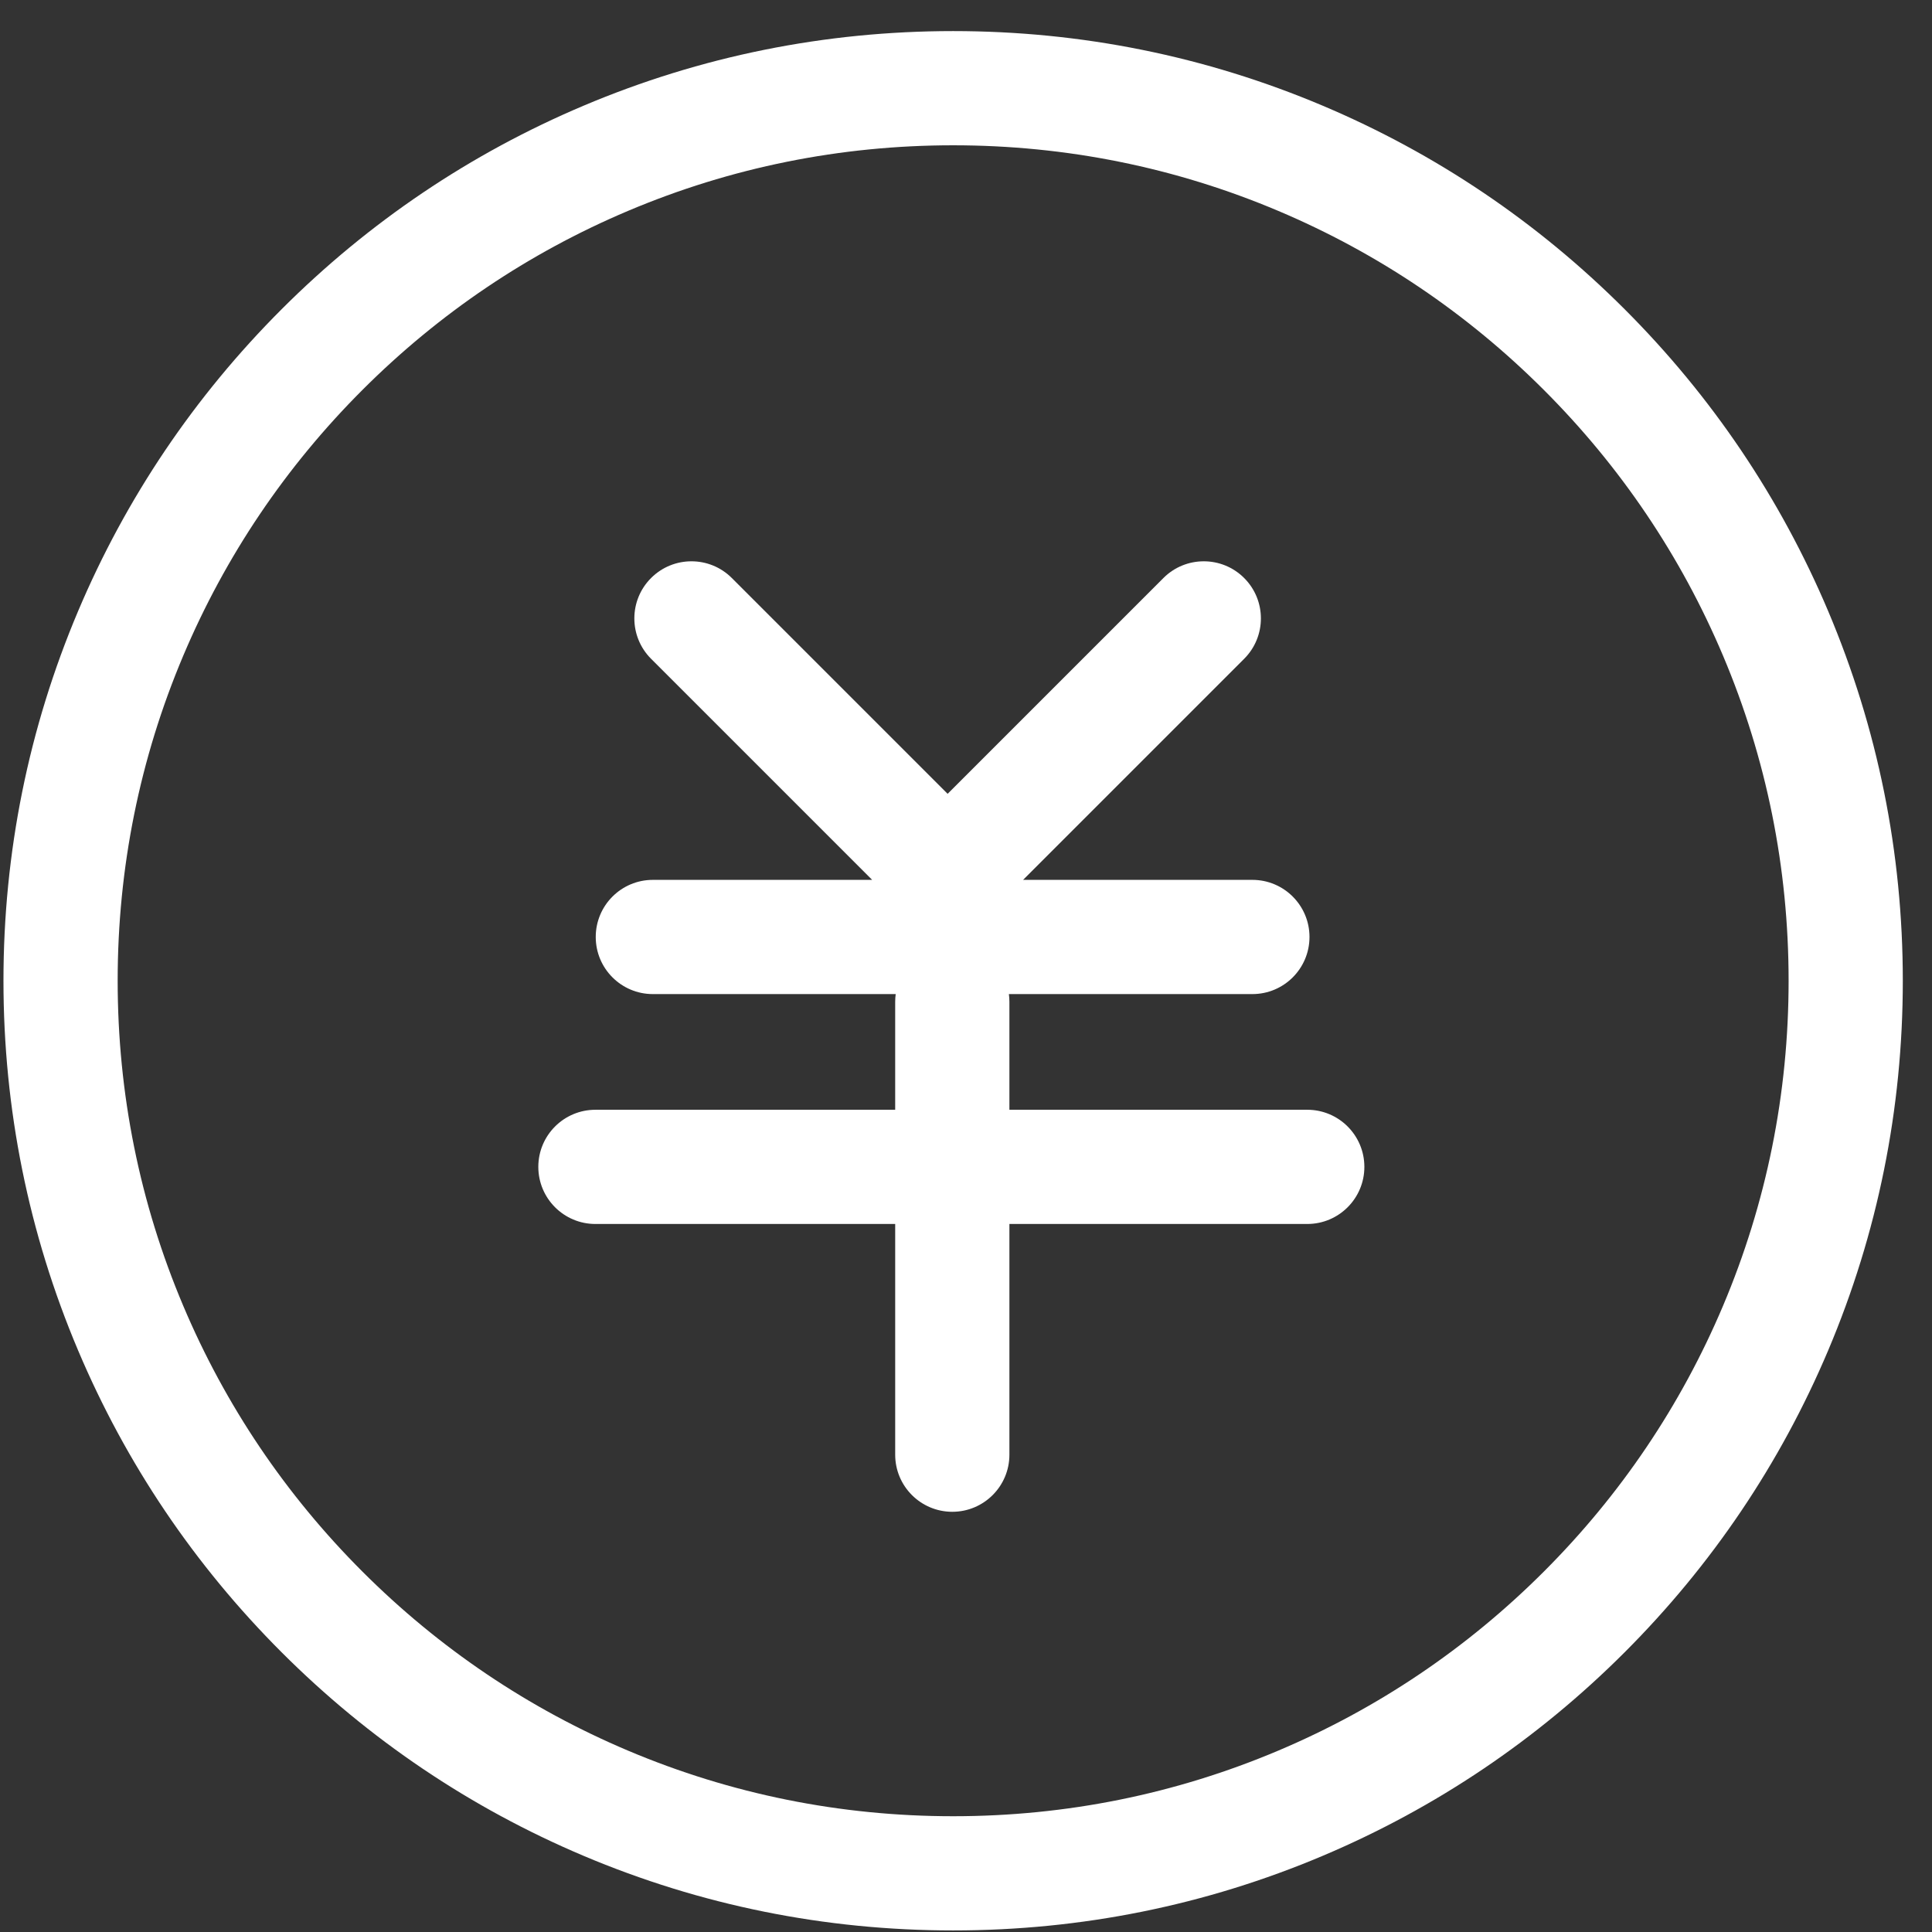 <?xml version="1.0" standalone="no"?><!DOCTYPE svg PUBLIC "-//W3C//DTD SVG 1.1//EN" "http://www.w3.org/Graphics/SVG/1.1/DTD/svg11.dtd"><svg t="1567406390406" class="icon" viewBox="0 0 1024 1024" version="1.1" xmlns="http://www.w3.org/2000/svg" p-id="2754" width="200" height="200" xmlns:xlink="http://www.w3.org/1999/xlink"><rect x="0" y="0" width="1024" height="1024" fill="#333333" stroke="none"/><defs><style type="text/css"></style></defs><path d="M968.963 323.889c-25.354-59.942-61.643-113.769-107.859-159.985S761.059 81.397 701.118 56.044C639.043 29.789 573.121 16.476 505.183 16.476S371.323 29.789 309.248 56.044c-59.942 25.353-113.768 61.642-159.985 107.859-46.217 46.217-82.506 100.044-107.859 159.985-26.255 62.074-39.568 127.997-39.568 195.934 0 67.937 13.313 133.86 39.568 195.934 25.353 59.941 61.642 113.768 107.859 159.985 46.217 46.217 100.044 82.506 159.985 107.859 62.074 26.255 127.997 39.568 195.934 39.568s133.86-13.312 195.935-39.568c59.941-25.353 113.768-61.643 159.985-107.859s82.505-100.044 107.859-159.985c26.255-62.074 39.568-127.997 39.568-195.934C1008.53 451.886 995.218 385.964 968.963 323.889zM913.213 692.179c-22.3 52.727-54.234 100.086-94.911 140.764-40.678 40.677-88.038 72.61-140.764 94.911-54.573 23.082-112.562 34.786-172.356 34.786-59.793 0-117.782-11.705-172.355-34.786-52.727-22.3-100.086-54.234-140.764-94.911-40.678-40.678-72.61-88.038-94.912-140.764-23.082-54.573-34.786-112.562-34.786-172.355s11.704-117.782 34.786-172.355c22.301-52.727 54.234-100.086 94.912-140.764s88.037-72.61 140.764-94.912c54.573-23.082 112.562-34.786 172.355-34.786 59.794 0 117.782 11.704 172.356 34.786 52.727 22.301 100.086 54.234 140.763 94.912 40.678 40.678 72.611 88.038 94.912 140.764 23.082 54.573 34.786 112.562 34.786 172.355C948 579.617 936.295 637.605 913.213 692.179z" p-id="2755" fill="#ffffff"></path><path d="M692.876 588.197 535.005 588.197l0-57.272c0-1.371-0.1-2.718-0.276-4.04l129.059 0c16.717 0 30.268-13.552 30.268-30.268 0-16.717-13.552-30.268-30.268-30.268L542.26 466.348l117.177-117.177c11.821-11.821 11.821-30.986 0-42.805-11.821-11.821-30.986-11.821-42.805 0L502.259 420.74 387.888 306.367c-11.821-11.821-30.986-11.821-42.805 0-11.821 11.821-11.821 30.986 0 42.805l117.177 117.177L346.023 466.349c-16.717 0-30.268 13.552-30.268 30.268 0 16.717 13.552 30.268 30.268 30.268l128.722 0c-0.177 1.323-0.276 2.669-0.276 4.04l0 57.272L315.589 588.198c-16.717 0-30.268 13.552-30.268 30.268 0 16.717 13.552 30.268 30.268 30.268l158.88 0 0 122.276c0 16.717 13.552 30.268 30.268 30.268s30.268-13.552 30.268-30.268L535.005 648.734l157.871 0c16.717 0 30.268-13.552 30.268-30.268C723.143 601.749 709.592 588.197 692.876 588.197z" p-id="2756" fill="#ffffff"></path></svg>
